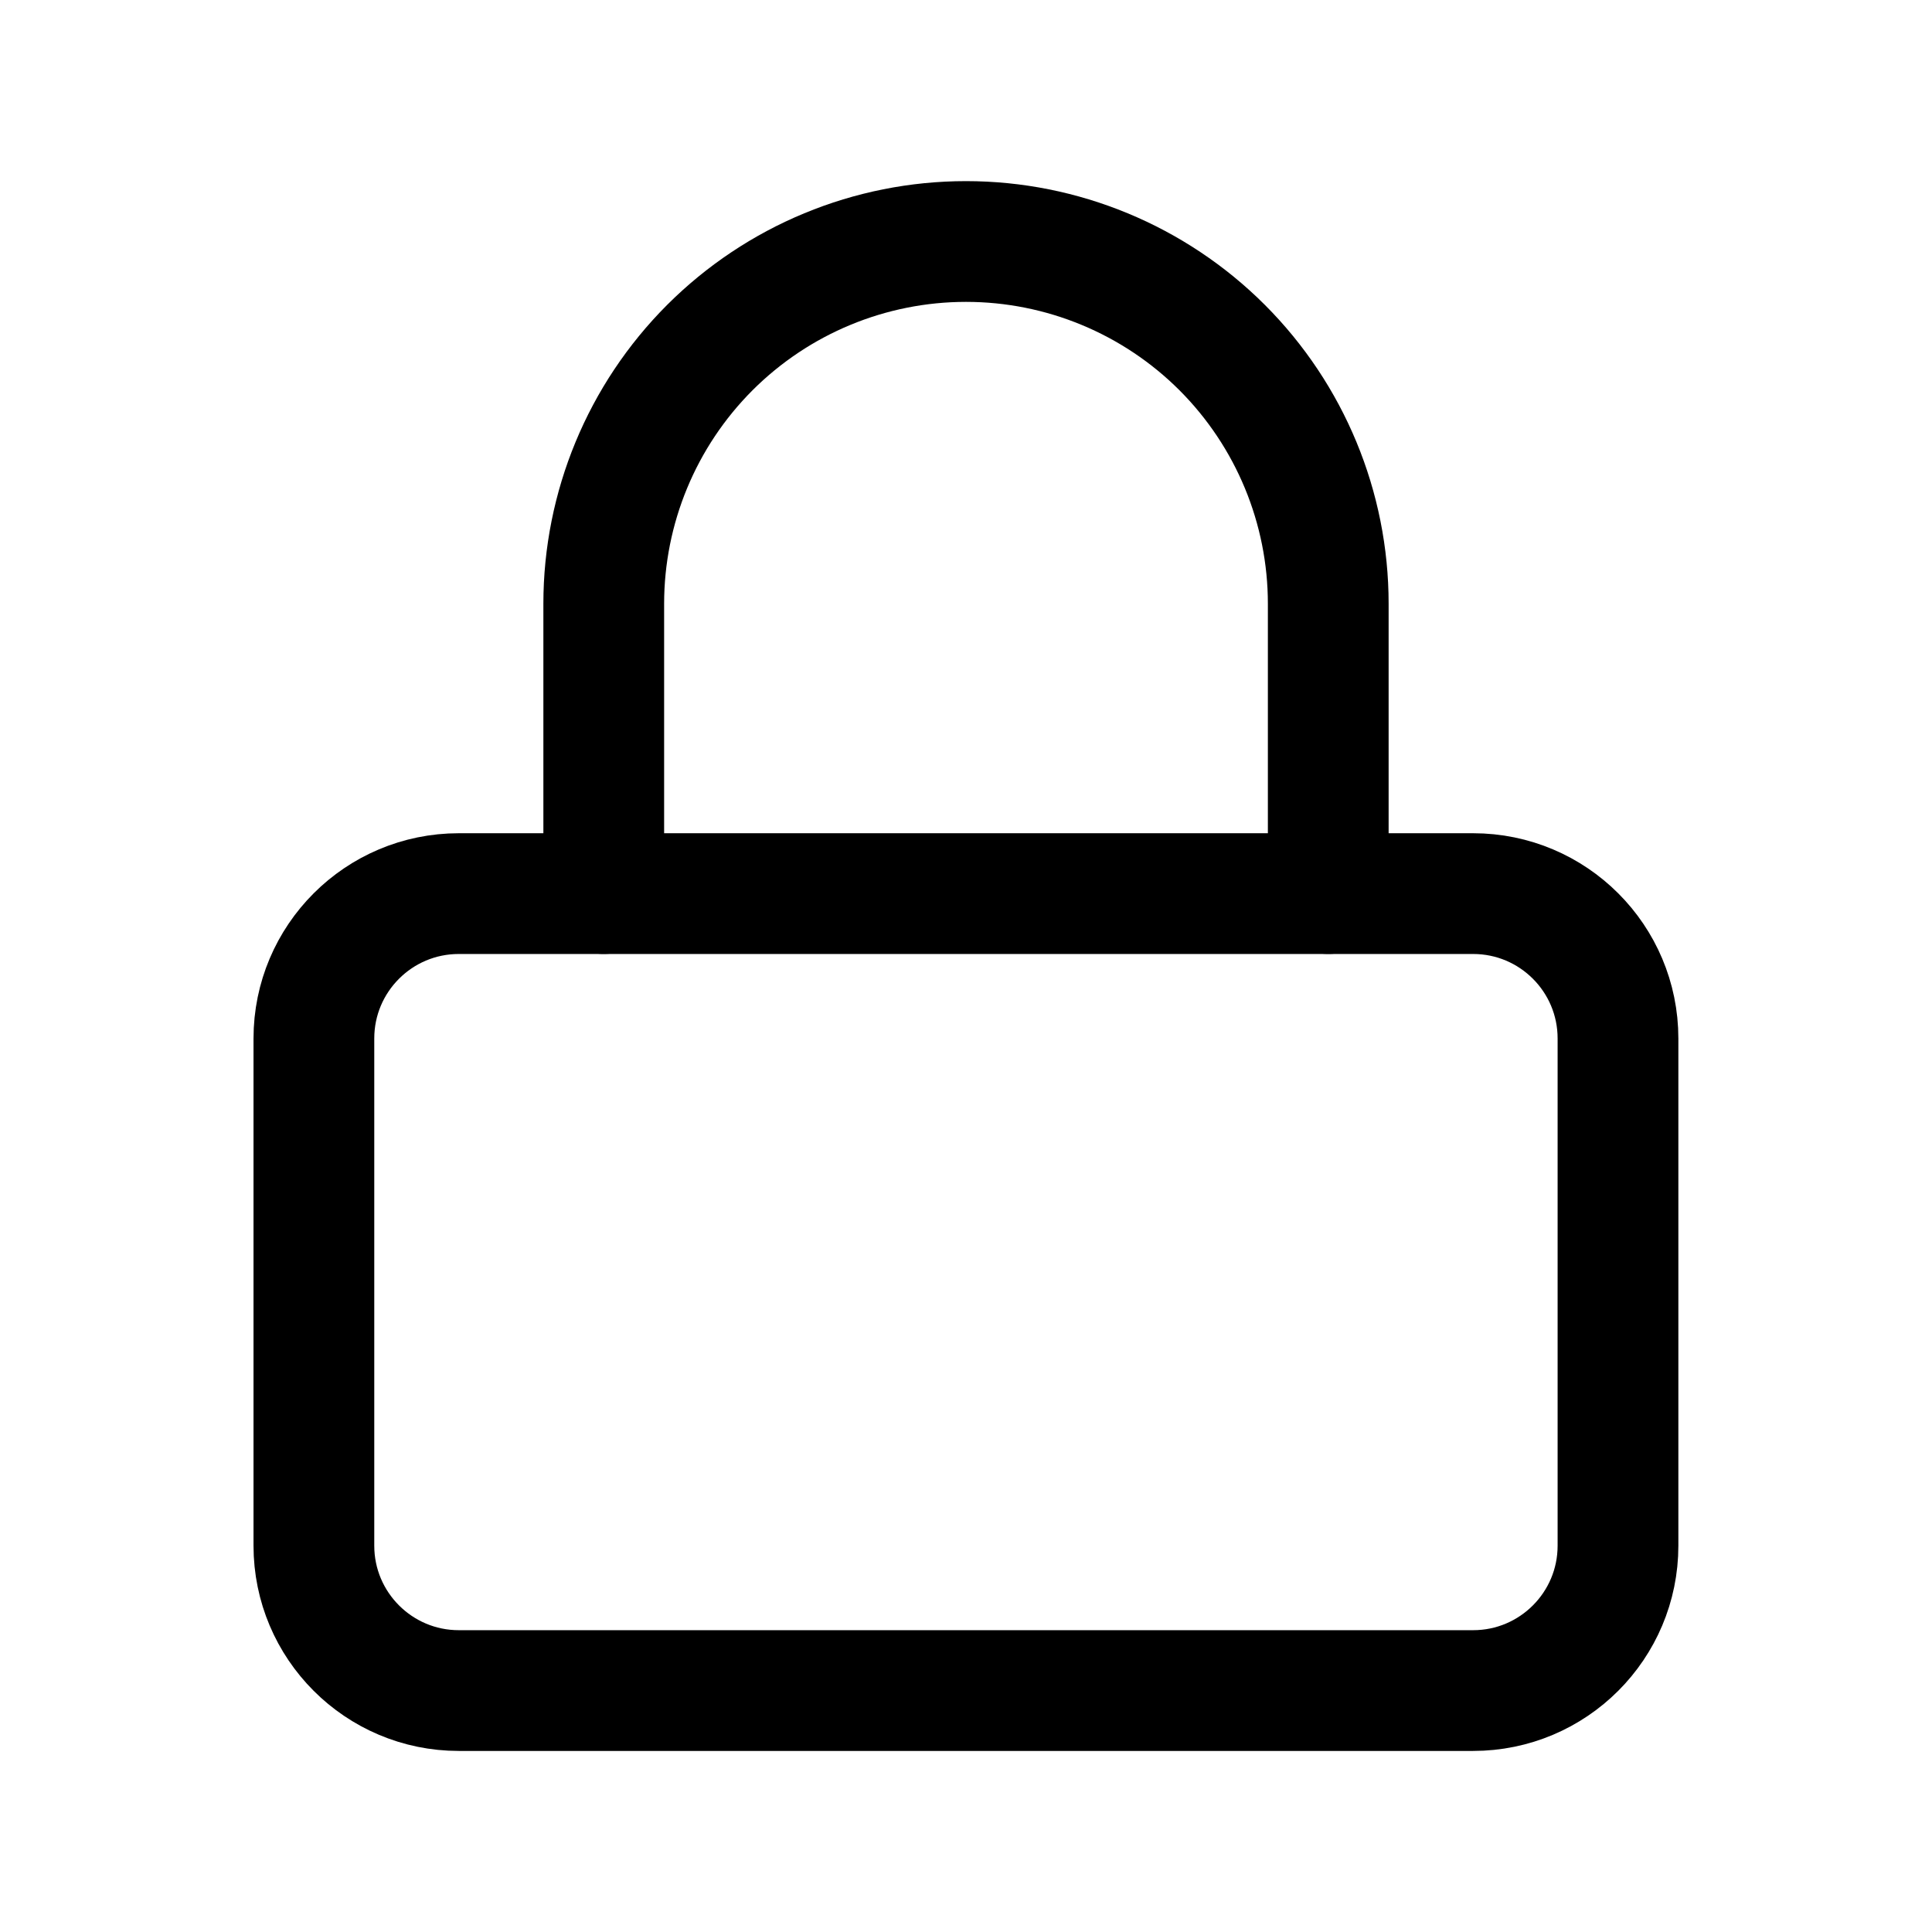 <svg width="32" height="32" viewBox="0 0 32 32" fill="none" xmlns="http://www.w3.org/2000/svg">
<path d="M24.399 14.801H7.599C6.274 14.801 5.199 15.875 5.199 17.201V25.601C5.199 26.926 6.274 28.001 7.599 28.001H24.399C25.725 28.001 26.799 26.926 26.799 25.601V17.201C26.799 15.875 25.725 14.801 24.399 14.801Z" stroke="currentColor" stroke-width="2" stroke-linecap="round" stroke-linejoin="round"/>
<path d="M10 14.8V10C10 8.409 10.632 6.883 11.757 5.757C12.883 4.632 14.409 4 16 4C17.591 4 19.117 4.632 20.243 5.757C21.368 6.883 22 8.409 22 10V14.8" stroke="currentColor" stroke-width="2" stroke-linecap="round" stroke-linejoin="round"/>
</svg>
